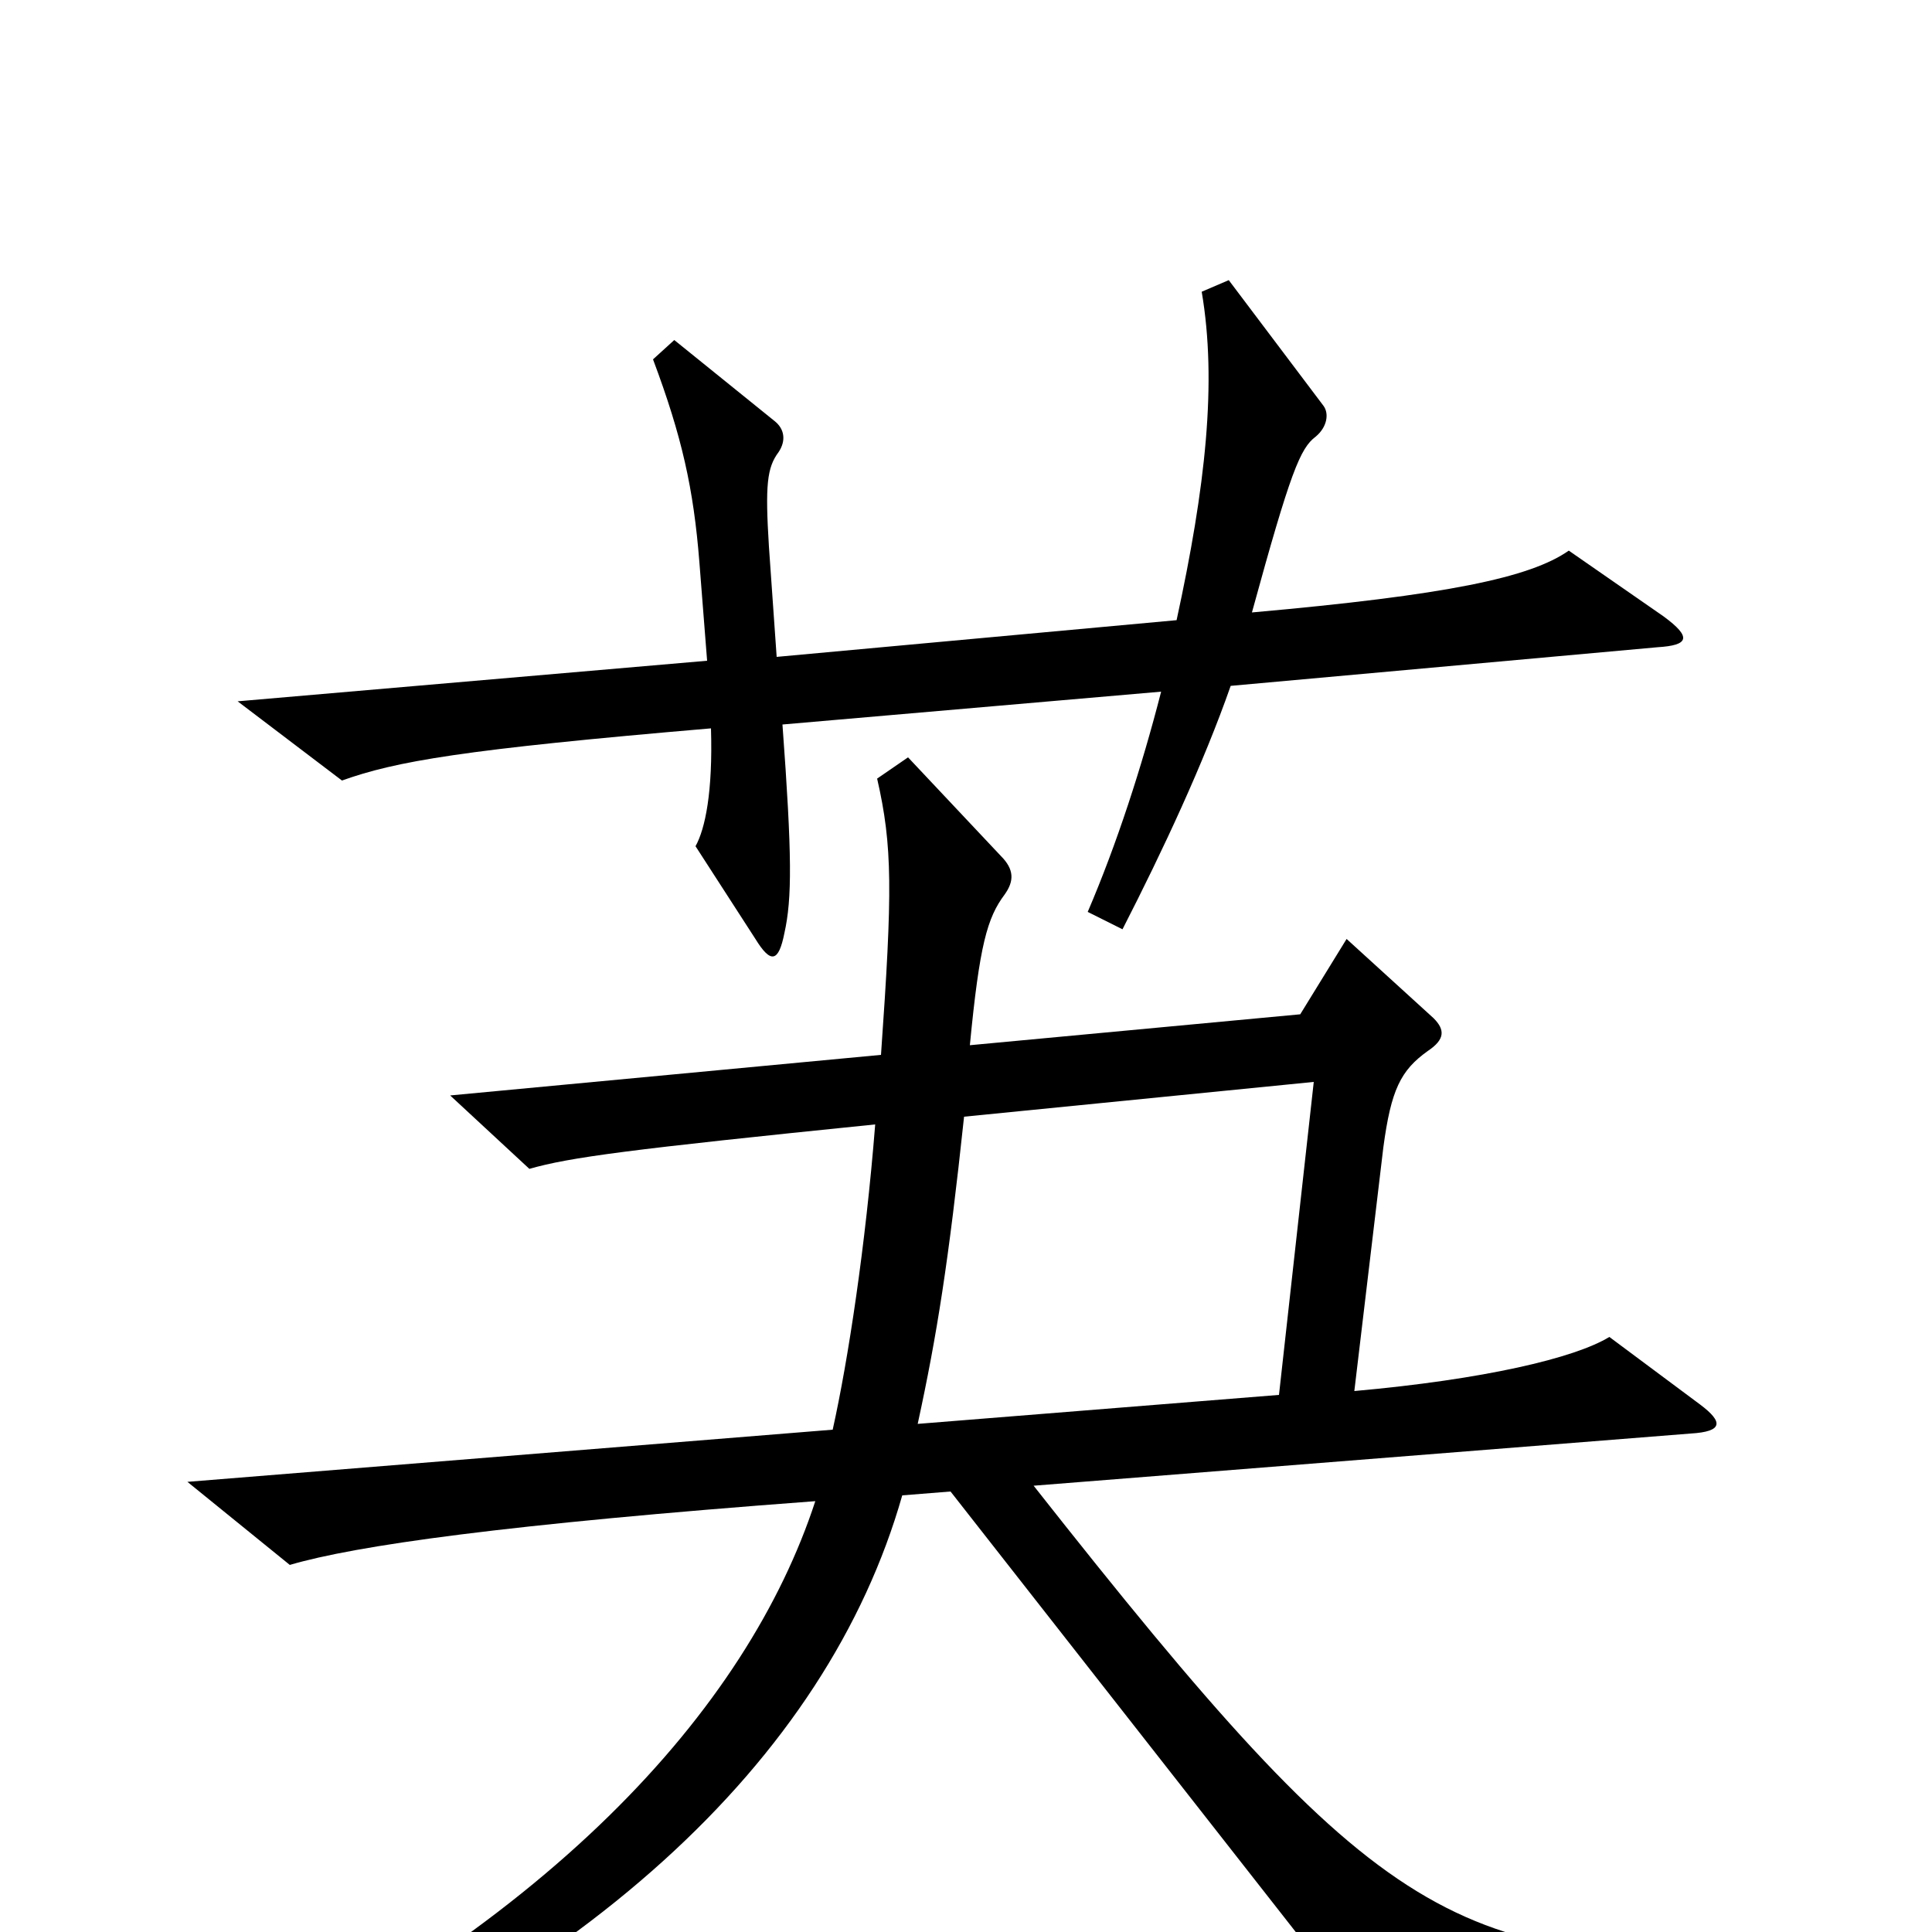 <svg xmlns="http://www.w3.org/2000/svg" viewBox="0 -1000 1000 1000">
	<path fill="#000000" d="M861 -681L812 -715C792 -701 749 -692 648 -683C668 -756 673 -768 681 -774C687 -779 688 -786 685 -790L636 -855L622 -849C630 -802 624 -748 609 -679L402 -660L398 -717C396 -749 397 -758 403 -766C407 -772 406 -778 401 -782L349 -824L338 -814C353 -774 359 -747 362 -709L366 -658L123 -637L177 -596C205 -606 239 -612 368 -623C369 -590 365 -571 360 -562L391 -514C399 -501 403 -502 406 -517C410 -535 410 -557 405 -625L601 -642C591 -603 578 -563 563 -528L581 -519C602 -560 623 -605 637 -645L858 -665C874 -666 876 -670 861 -681ZM926 34V12C752 17 717 0 535 -231L875 -258C892 -259 892 -264 880 -273L833 -308C815 -297 768 -286 701 -280L716 -406C720 -436 725 -446 739 -456C748 -462 748 -467 742 -473L697 -514L673 -475L502 -459C507 -511 511 -525 520 -537C525 -544 525 -550 518 -557L470 -608L454 -597C462 -562 462 -539 456 -454L233 -433L274 -395C295 -401 325 -405 453 -418C448 -355 439 -296 431 -260L97 -233L150 -190C184 -200 261 -211 422 -223C387 -116 284 0 86 91L92 109C301 30 428 -89 467 -226L492 -228L713 54ZM680 -440L662 -278L475 -263C485 -309 491 -347 499 -422Z"/>
</svg>